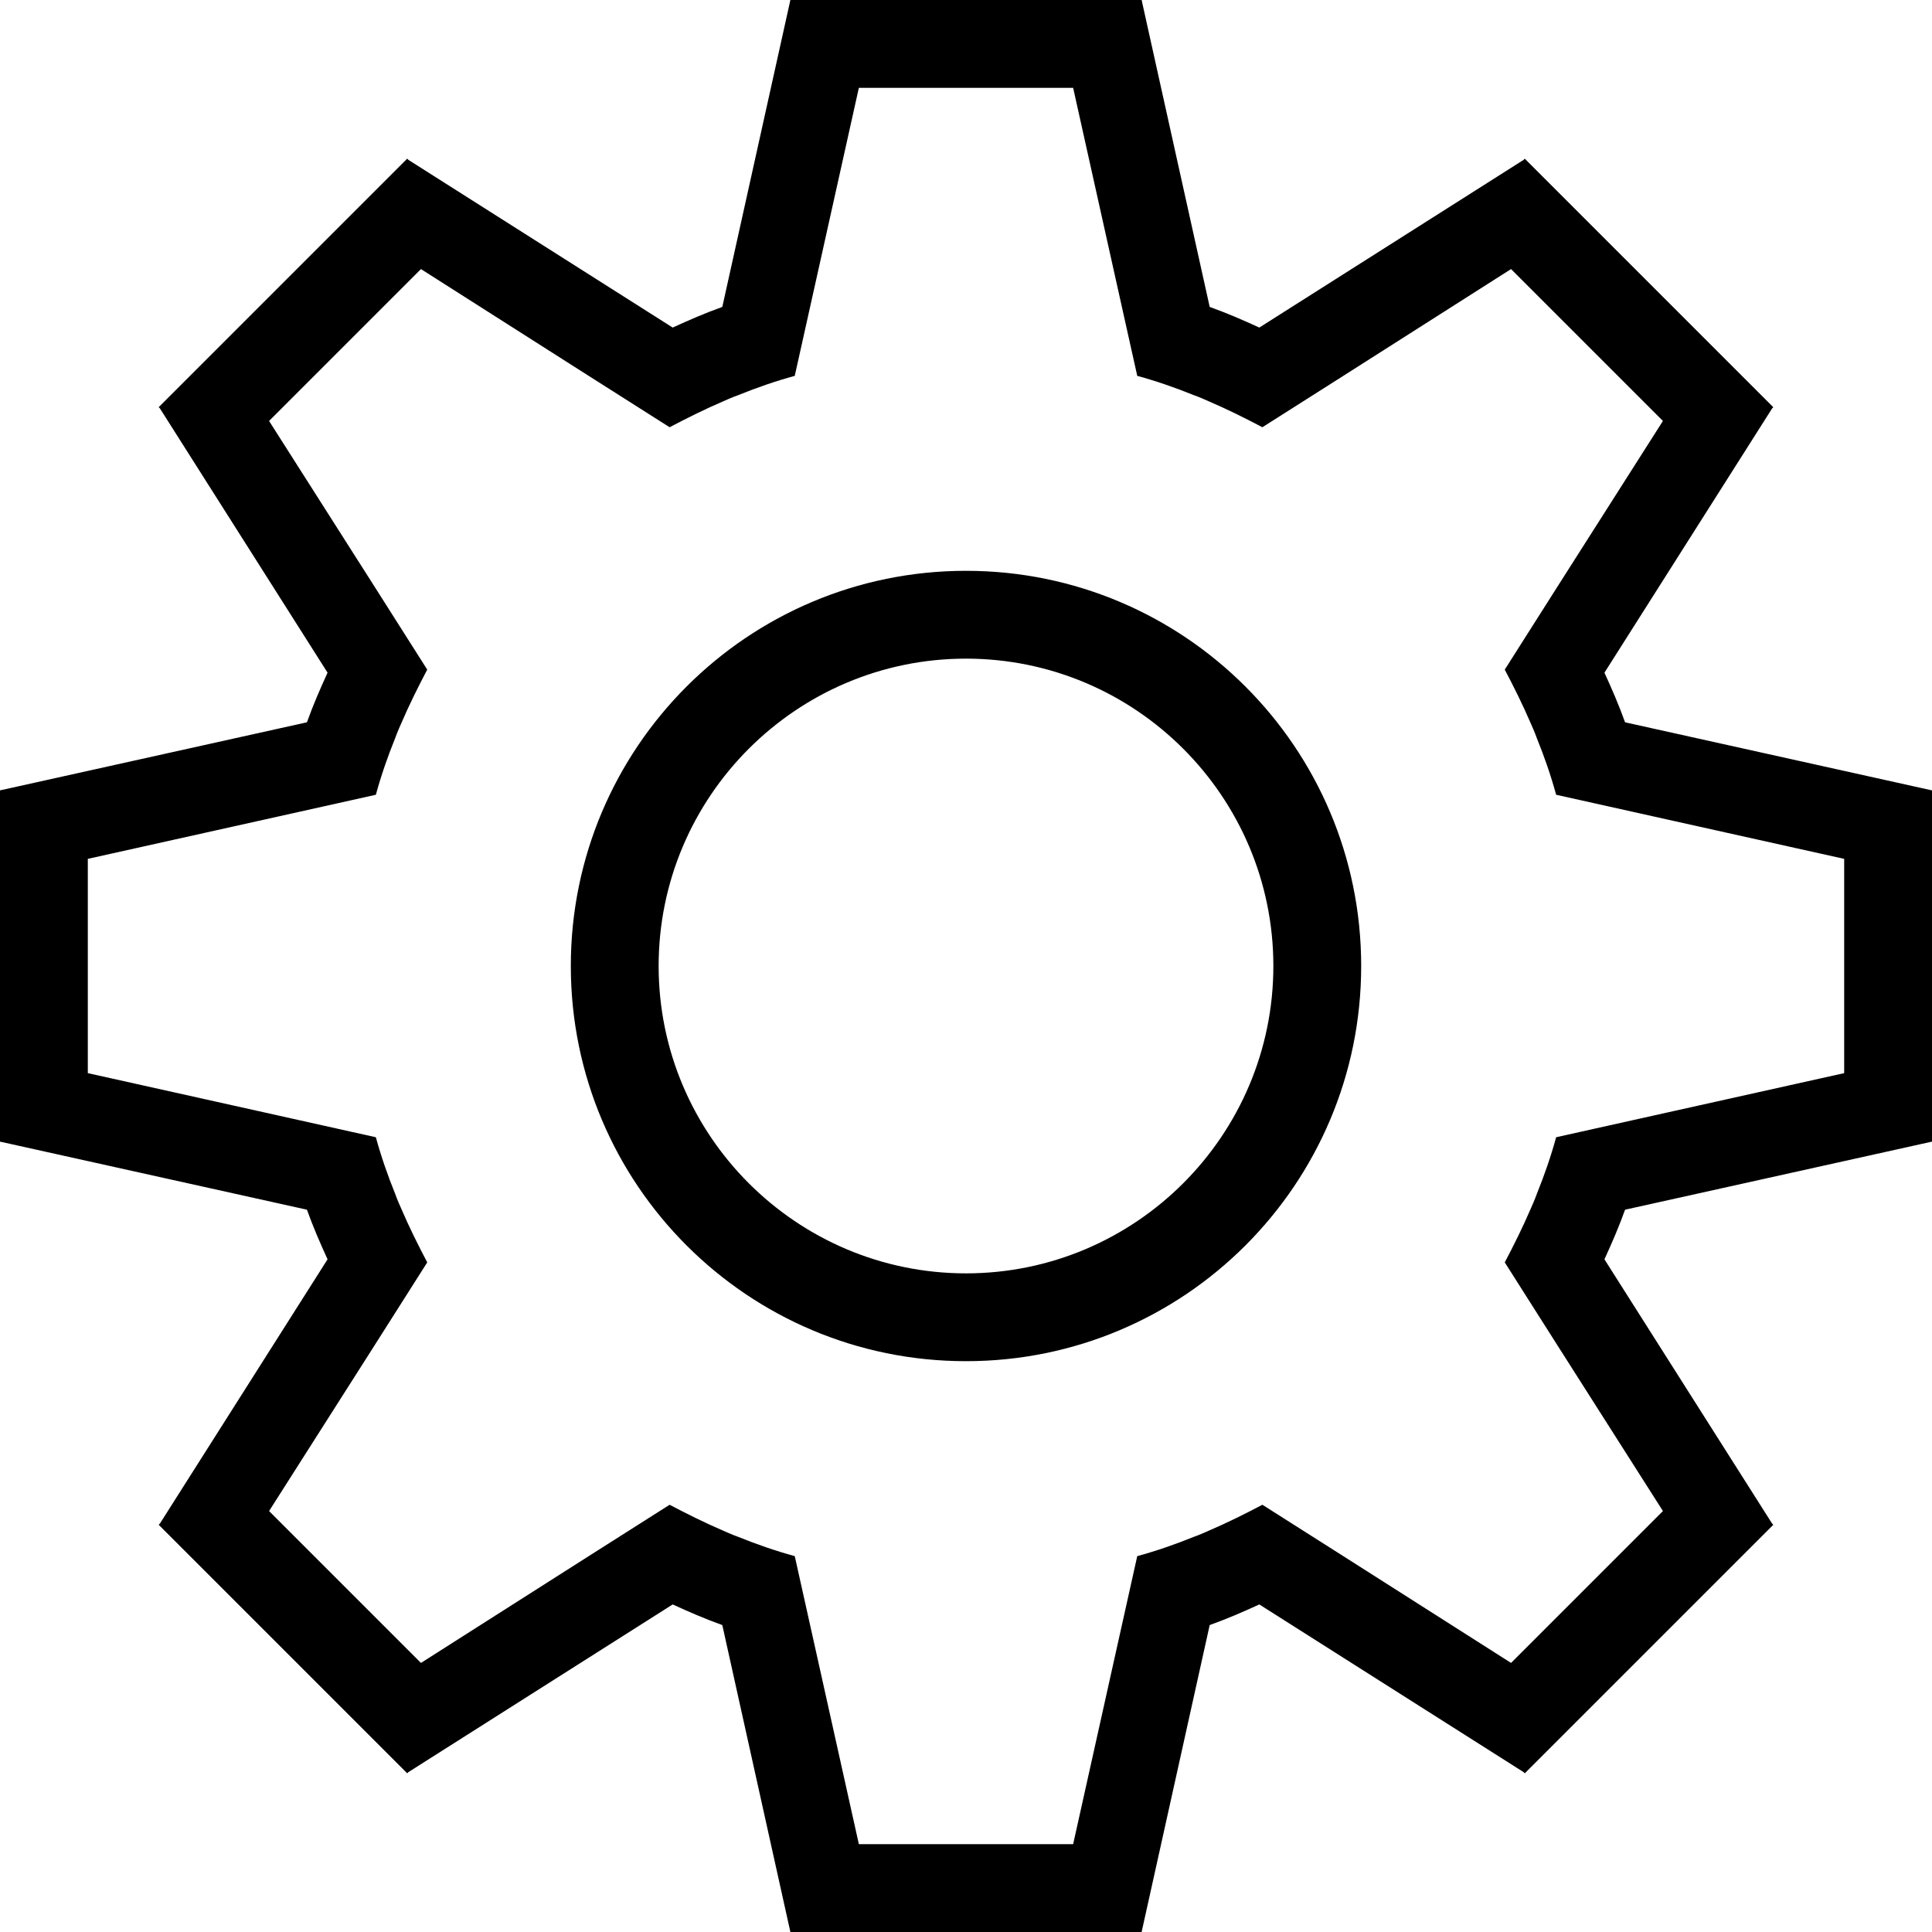 <?xml version="1.0" encoding="utf-8"?>
<!-- Generator: Adobe Illustrator 19.2.0, SVG Export Plug-In . SVG Version: 6.00 Build 0)  -->
<svg version="1.1" id="Layer_1" xmlns="http://www.w3.org/2000/svg" xmlns:xlink="http://www.w3.org/1999/xlink" x="0px" y="0px"
	 viewBox="0 0 44 44" style="enable-background:new 0 0 44 44;" xml:space="preserve">
<path d="M43.989,17.998L37.01,16.45c-0.14-0.39-0.3-0.76-0.47-1.13l3.819-6.019l0.027-0.027l-5.66-5.66l-0.027,0.027L28.68,7.46
	c-0.37-0.17-0.74-0.33-1.13-0.47l-1.548-6.979V0H26h-2h-4h-2h-0.002v0.011L16.45,6.99c-0.39,0.14-0.76,0.3-1.13,0.47L9.301,3.641
	L9.274,3.613l-5.66,5.66l0.027,0.027L7.46,15.32c-0.17,0.37-0.33,0.74-0.47,1.13l-6.979,1.548H0V18v2v4v2v0.002h0.011L6.99,27.55
	c0.14,0.39,0.3,0.76,0.47,1.13l-3.819,6.019l-0.027,0.027l5.66,5.66l0.027-0.027l6.019-3.819c0.37,0.17,0.74,0.33,1.13,0.47
	l1.548,6.979V44H18h2h4h2h0.002v-0.011l1.548-6.979c0.39-0.14,0.76-0.3,1.13-0.47l6.019,3.819l0.027,0.027l5.66-5.66l-0.027-0.027
	L36.54,28.68c0.17-0.37,0.33-0.74,0.47-1.13l6.979-1.548H44V26v-2v-4v-2v-0.002H43.989z M42,24.44l-4.36,0.97l-2.2,0.49
	c-0.12,0.44-0.27,0.87-0.44,1.29c-0.04,0.12-0.14,0.34-0.14,0.34c-0.18,0.42-0.38,0.82-0.59,1.22l1.2,1.89l2.4,3.77l0.002,0.003
	l-3.459,3.459L34.41,37.87l-3.77-2.4l-1.89-1.2c-0.4,0.21-0.8,0.41-1.22,0.59c0,0-0.22,0.1-0.34,0.14
	c-0.42,0.17-0.85,0.32-1.29,0.44l-0.49,2.2L24.44,42h-4.88l-0.97-4.36l-0.49-2.2c-0.44-0.12-0.87-0.27-1.29-0.44
	c-0.12-0.04-0.34-0.14-0.34-0.14c-0.42-0.18-0.82-0.38-1.22-0.59l-1.89,1.2l-3.77,2.4l-0.003,0.002l-3.459-3.459L6.13,34.41
	l2.4-3.77l1.2-1.89c-0.21-0.4-0.41-0.8-0.59-1.22c0,0-0.1-0.22-0.14-0.34c-0.17-0.42-0.32-0.85-0.44-1.29l-2.2-0.49L2,24.44v-4.88
	l4.36-0.97l2.2-0.49c0.12-0.44,0.27-0.87,0.44-1.29c0.04-0.12,0.14-0.34,0.14-0.34c0.18-0.42,0.38-0.82,0.59-1.22l-1.2-1.89
	l-2.4-3.77L6.128,9.587l3.459-3.459L9.59,6.13l3.77,2.4l1.89,1.2c0.4-0.21,0.8-0.41,1.22-0.59c0,0,0.22-0.1,0.34-0.14
	c0.42-0.17,0.85-0.32,1.29-0.44l0.49-2.2L19.56,2h4.88l0.97,4.36l0.49,2.2c0.44,0.12,0.87,0.27,1.29,0.44
	c0.12,0.04,0.34,0.14,0.34,0.14c0.42,0.18,0.82,0.38,1.22,0.59l1.89-1.2l3.77-2.4l0.003-0.002l3.459,3.459L37.87,9.59l-2.4,3.77
	l-1.2,1.89c0.21,0.4,0.41,0.8,0.59,1.22c0,0,0.1,0.22,0.14,0.34c0.17,0.42,0.32,0.85,0.44,1.29l2.2,0.49L42,19.56V24.44z M22,13
	c-4.971,0-9,4.029-9,9s4.029,9,9,9s9-4.029,9-9S26.971,13,22,13z M22,29c-3.86,0-7-3.14-7-7s3.14-7,7-7s7,3.14,7,7S25.86,29,22,29z"
	/>
</svg>
